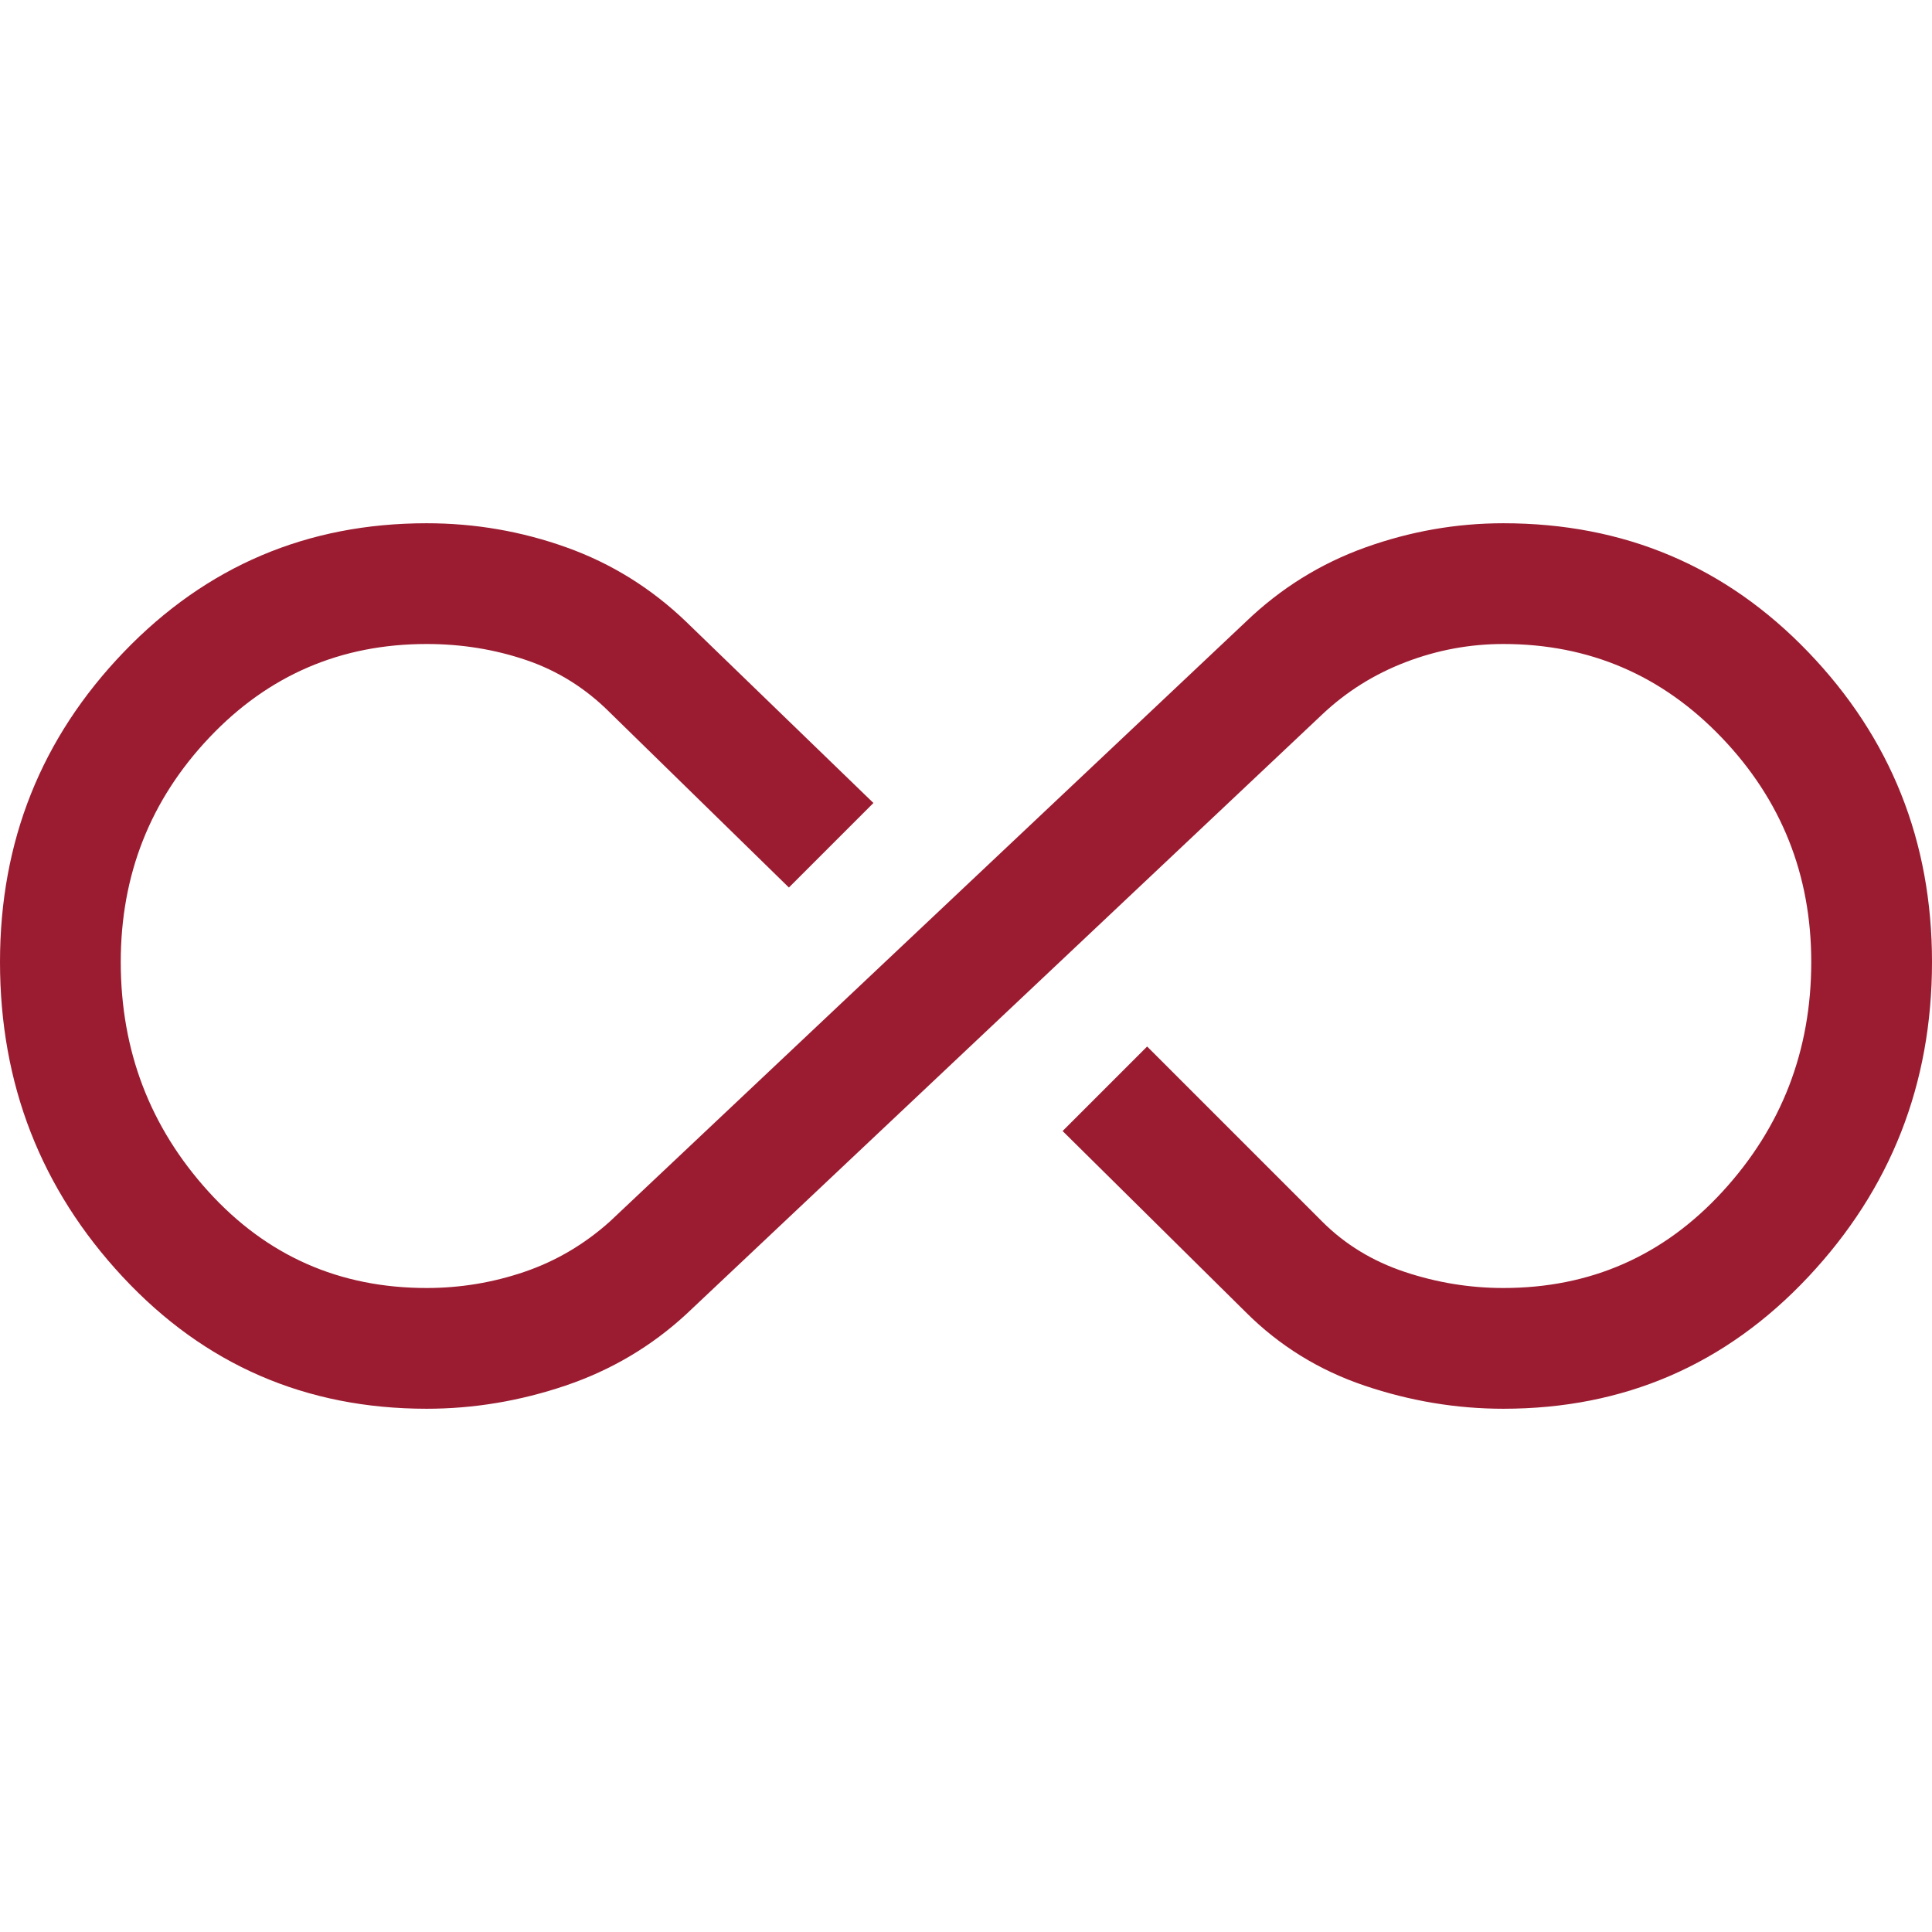 <svg xmlns="http://www.w3.org/2000/svg" height="48px" viewBox="0 -960 960 960" width="48px" fill="#9B1C31"><path d="M212-260q-90 0-151-65.5T0-482q0-90 61.5-154T212-700q36 0 69.5 12t59.5 37l93 90-42 42-89-87q-18-18-41.5-26t-49.5-8q-64 0-108 46.5T60-482q0 66 43.5 114T212-320q25 0 48.5-8t42.5-25l316-298q26-25 59.5-37t68.5-12q90 0 151.5 64T960-482q0 91-61.5 156.5T747-260q-35 0-69-11.5T619-308l-91-90 42-42 87 87q17 17 41 25t49 8q65 0 109-48t44-114q0-65-44.5-111.5T747-640q-25 0-48.5 9T657-605L341-307q-26 24-60 35.5T212-260Z"/></svg>